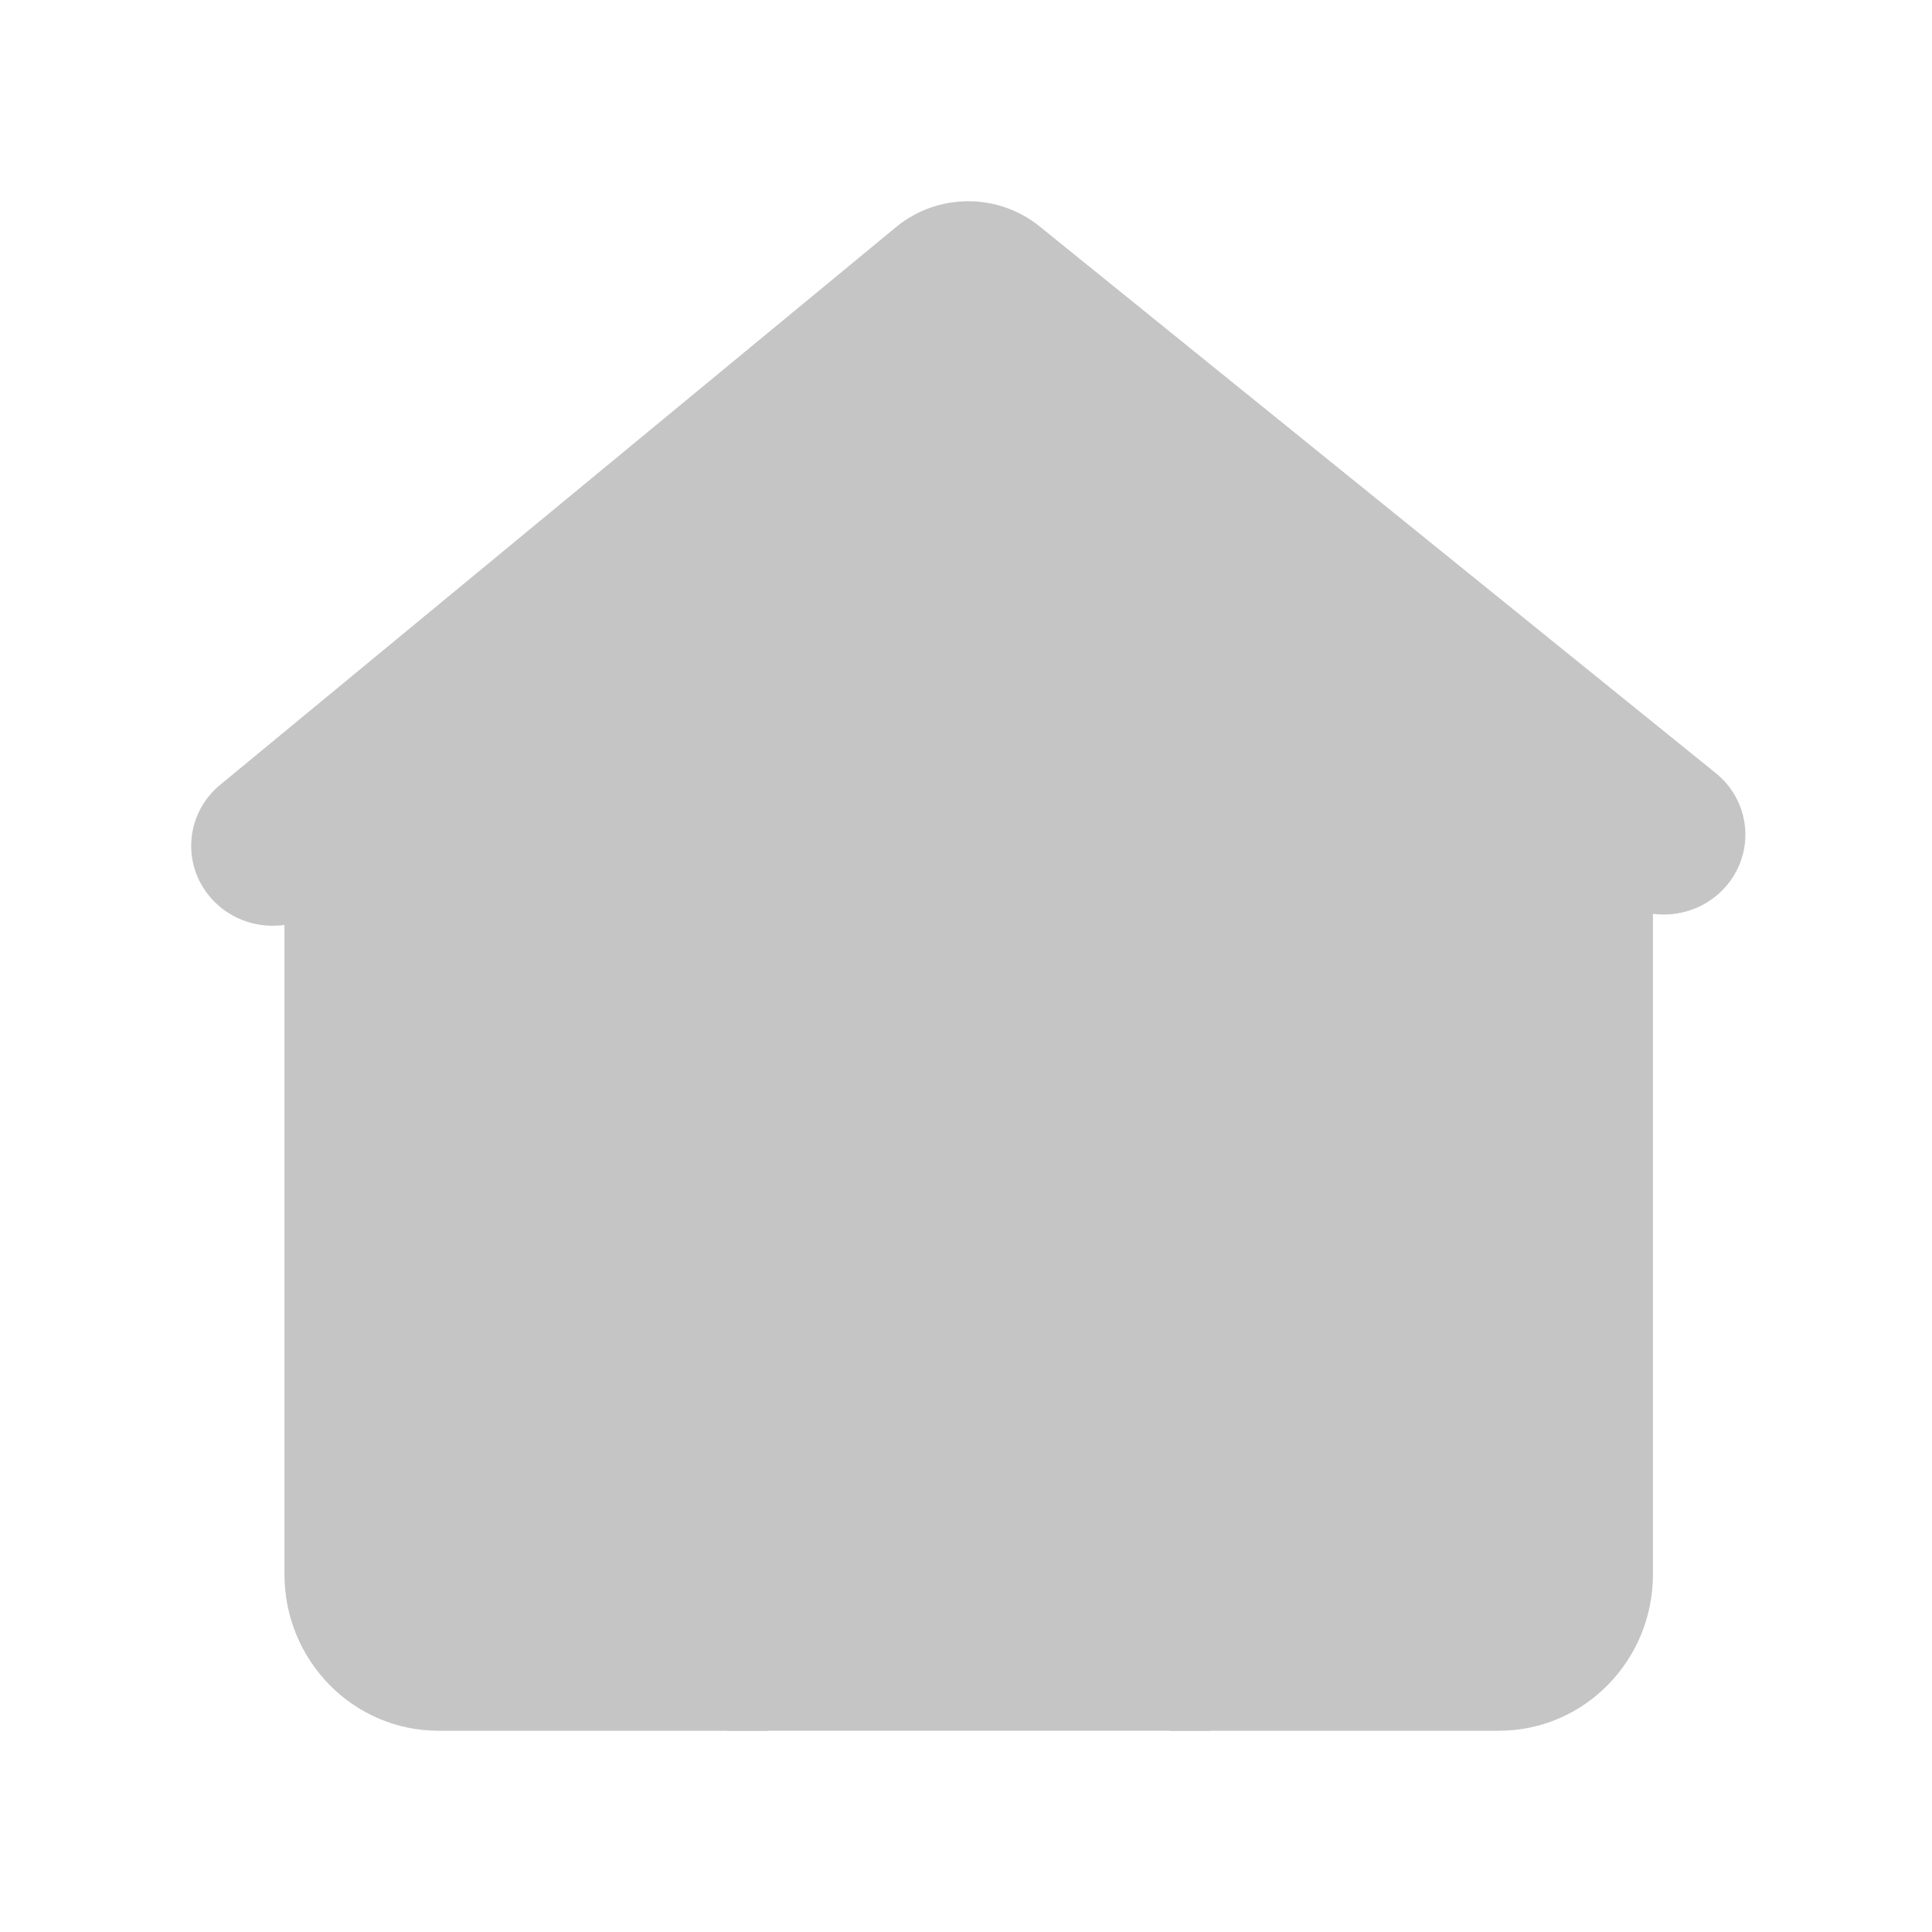 <svg xmlns="http://www.w3.org/2000/svg" width="48" height="48" viewBox="0 0 48 48" fill="#c5c5c5">
<path d="M18.067 27H30.067V43H18.067V27Z" fill="#c5c5c5"/>
<path d="M26.461 7.855C25.063 6.715 23.072 6.715 21.674 7.855L8.499 18.597C7.594 19.334 7.067 20.449 7.067 21.628V39.113C7.067 41.26 8.78 43 10.892 43H19.067V30.5C19.067 29.119 20.187 28 21.567 28H26.567C27.948 28 29.067 29.119 29.067 30.5V43H37.242C39.355 43 41.067 41.26 41.067 39.113V21.628C41.067 20.449 40.541 19.334 39.636 18.597L26.461 7.855Z" fill="#c5c5c5"/>
<path fill-rule="evenodd" clip-rule="evenodd" d="M24.068 9.329L8.068 22.544C7.206 23.243 5.929 23.125 5.216 22.282C4.502 21.438 4.622 20.187 5.483 19.488L22.28 5.627C23.299 4.8 24.772 4.79 25.803 5.604L42.608 19.192C43.48 19.879 43.617 21.128 42.915 21.981C42.213 22.835 40.938 22.969 40.067 22.282L24.068 9.329Z" fill="#c5c5c5"/>
<defs>
<linearGradient id="paint0_linear_378174_9075" x1="24.067" y1="27" x2="13.481" y2="44.65" gradientUnits="userSpaceOnUse">
<stop stop-color="#944600"/>
<stop offset="1" stop-color="#CD8E02"/>
</linearGradient>
<linearGradient id="paint1_linear_378174_9075" x1="10.312" y1="5.24" x2="45.173" y2="32" gradientUnits="userSpaceOnUse">
<stop stop-color="#FFD394"/>
<stop offset="1" stop-color="#FFB357"/>
</linearGradient>
<linearGradient id="paint2_linear_378174_9075" x1="17.817" y1="0.725" x2="25.308" y2="22.452" gradientUnits="userSpaceOnUse">
<stop stop-color="#FF921F"/>
<stop offset="1" stop-color="#EB4824"/>
</linearGradient>
</defs>
</svg>